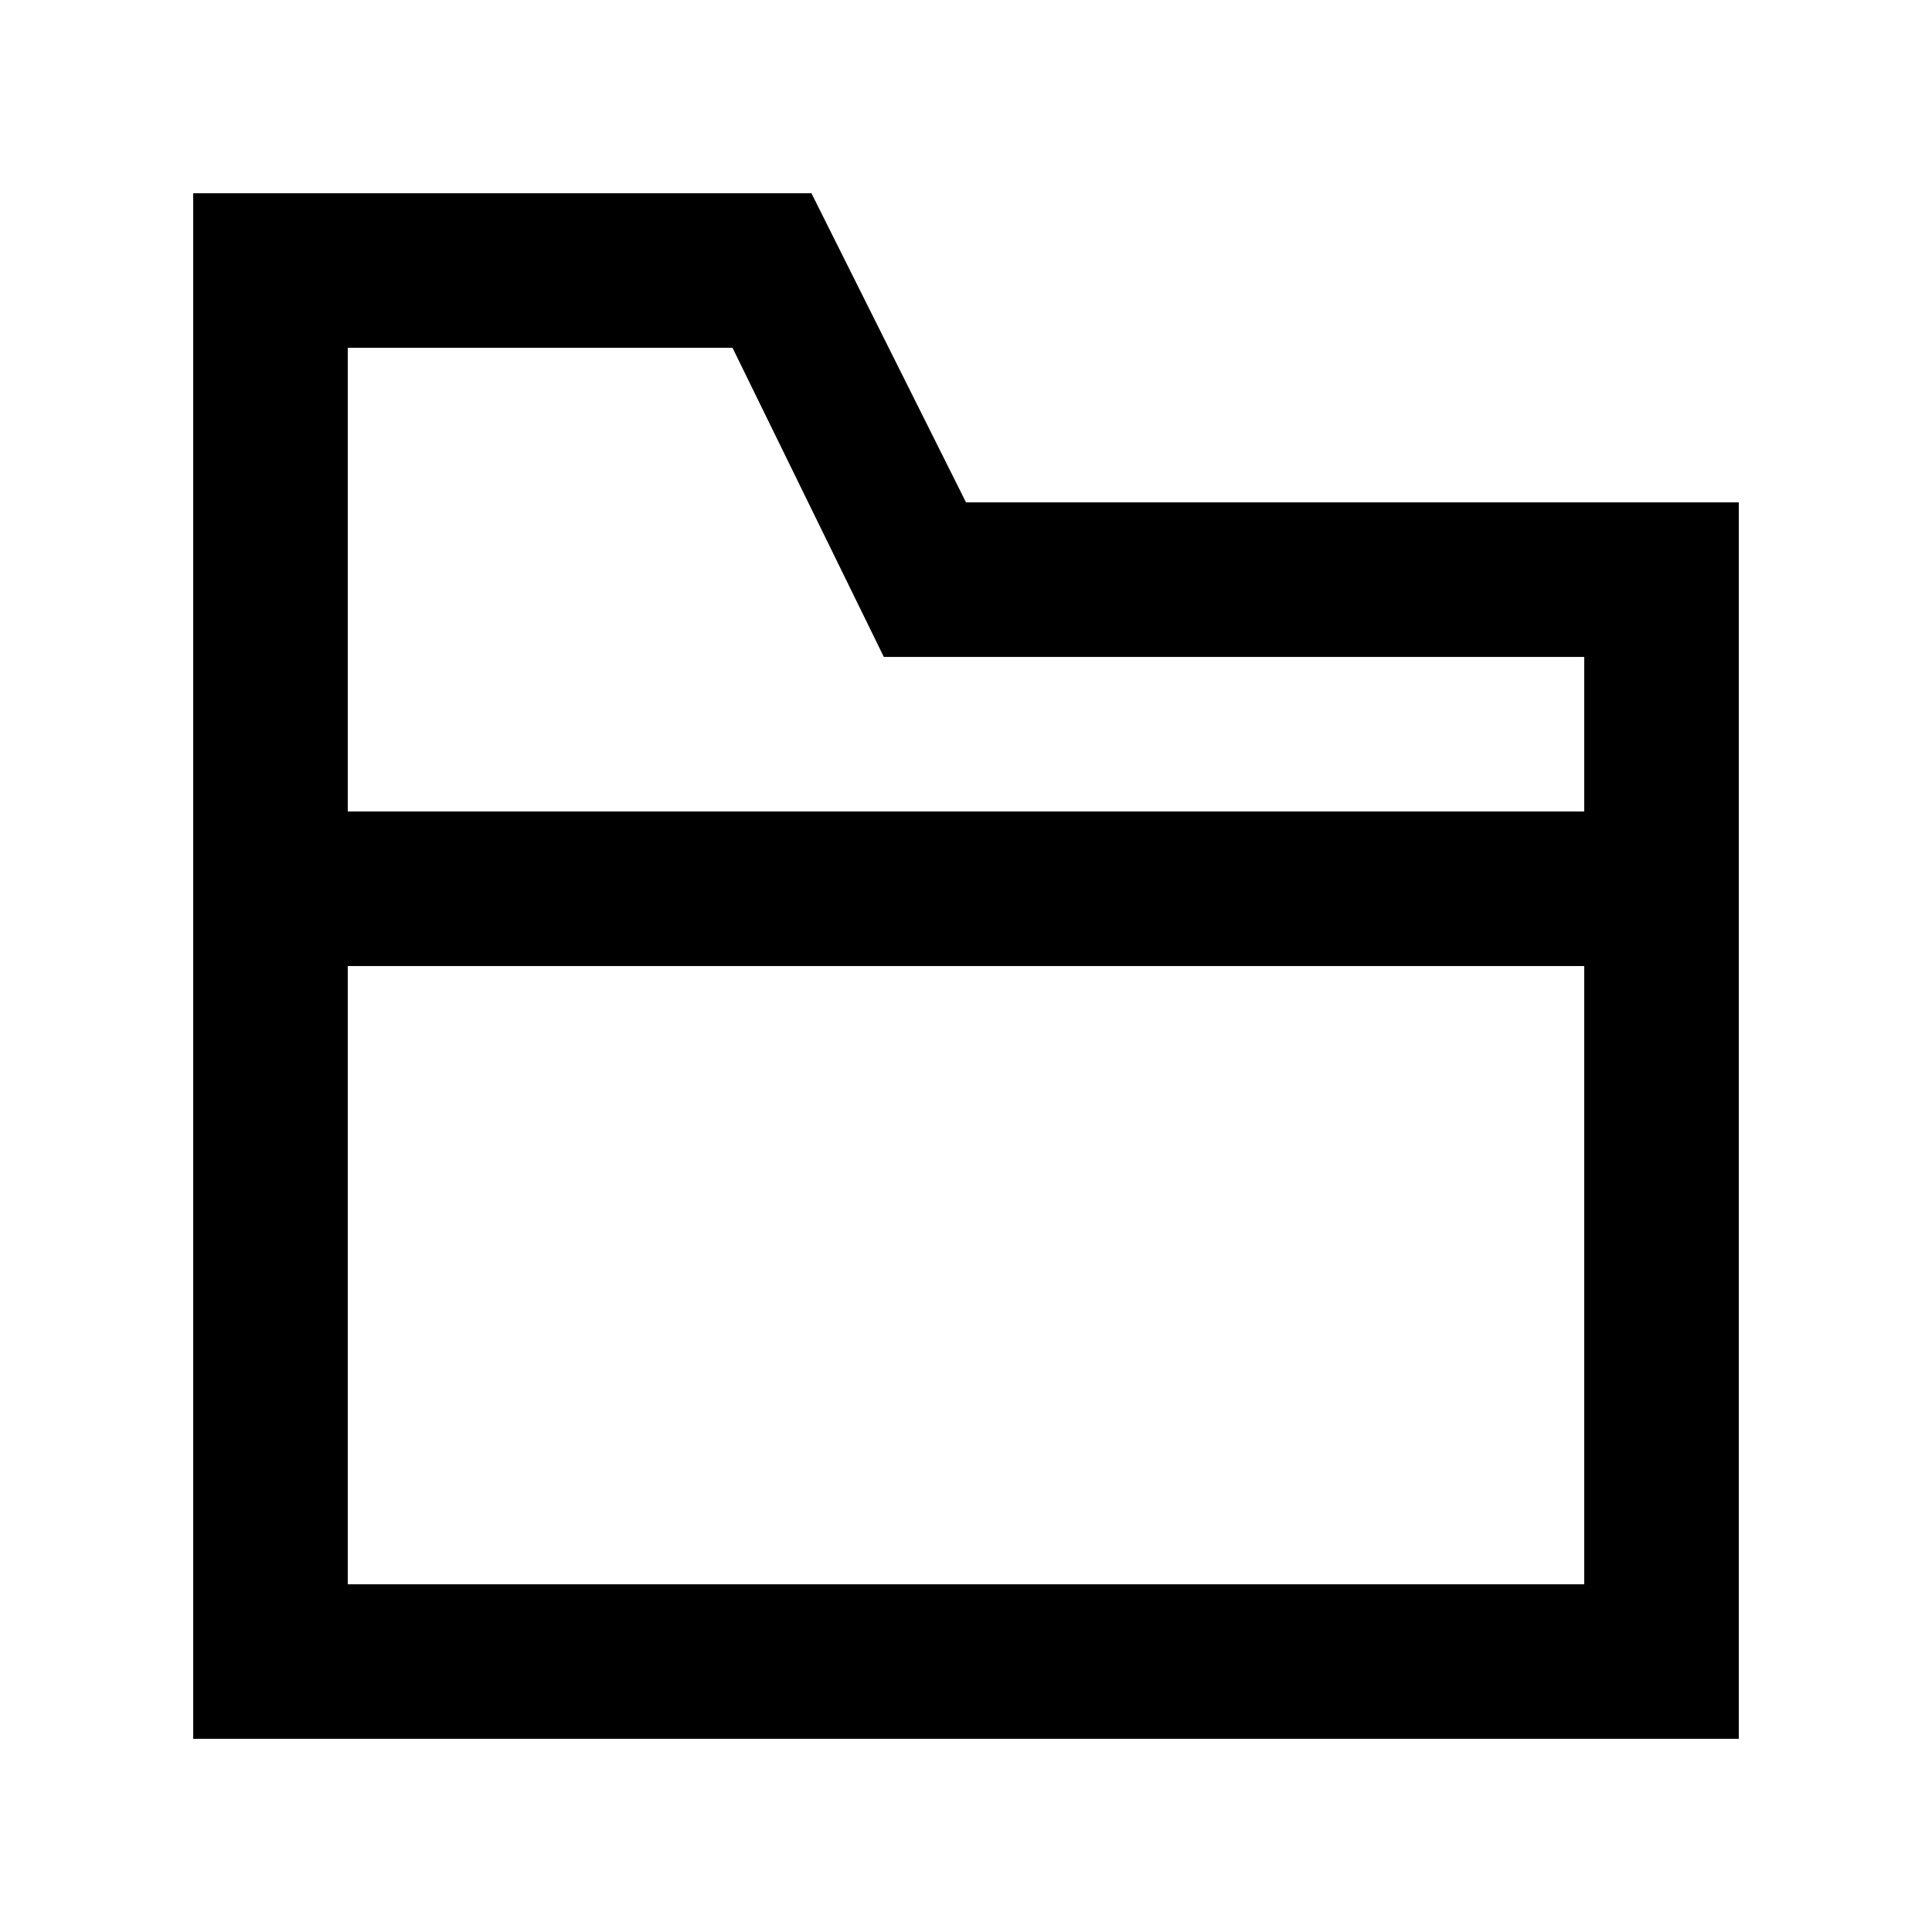<!-- Generated by IcoMoon.io -->
<svg version="1.1" xmlns="http://www.w3.org/2000/svg" width="40" height="40" viewBox="0 0 40 40">
<title>mp-folder-3</title>
<path d="M32.8 16.801h-25.6v-9.6h7.966l3.133 6.4h14.501v3.2zM7.2 32.801v-12.8h25.6v12.8h-25.6zM20 10.401l-3.2-6.4h-12.8v32h32v-25.6h-16z"></path>
</svg>
